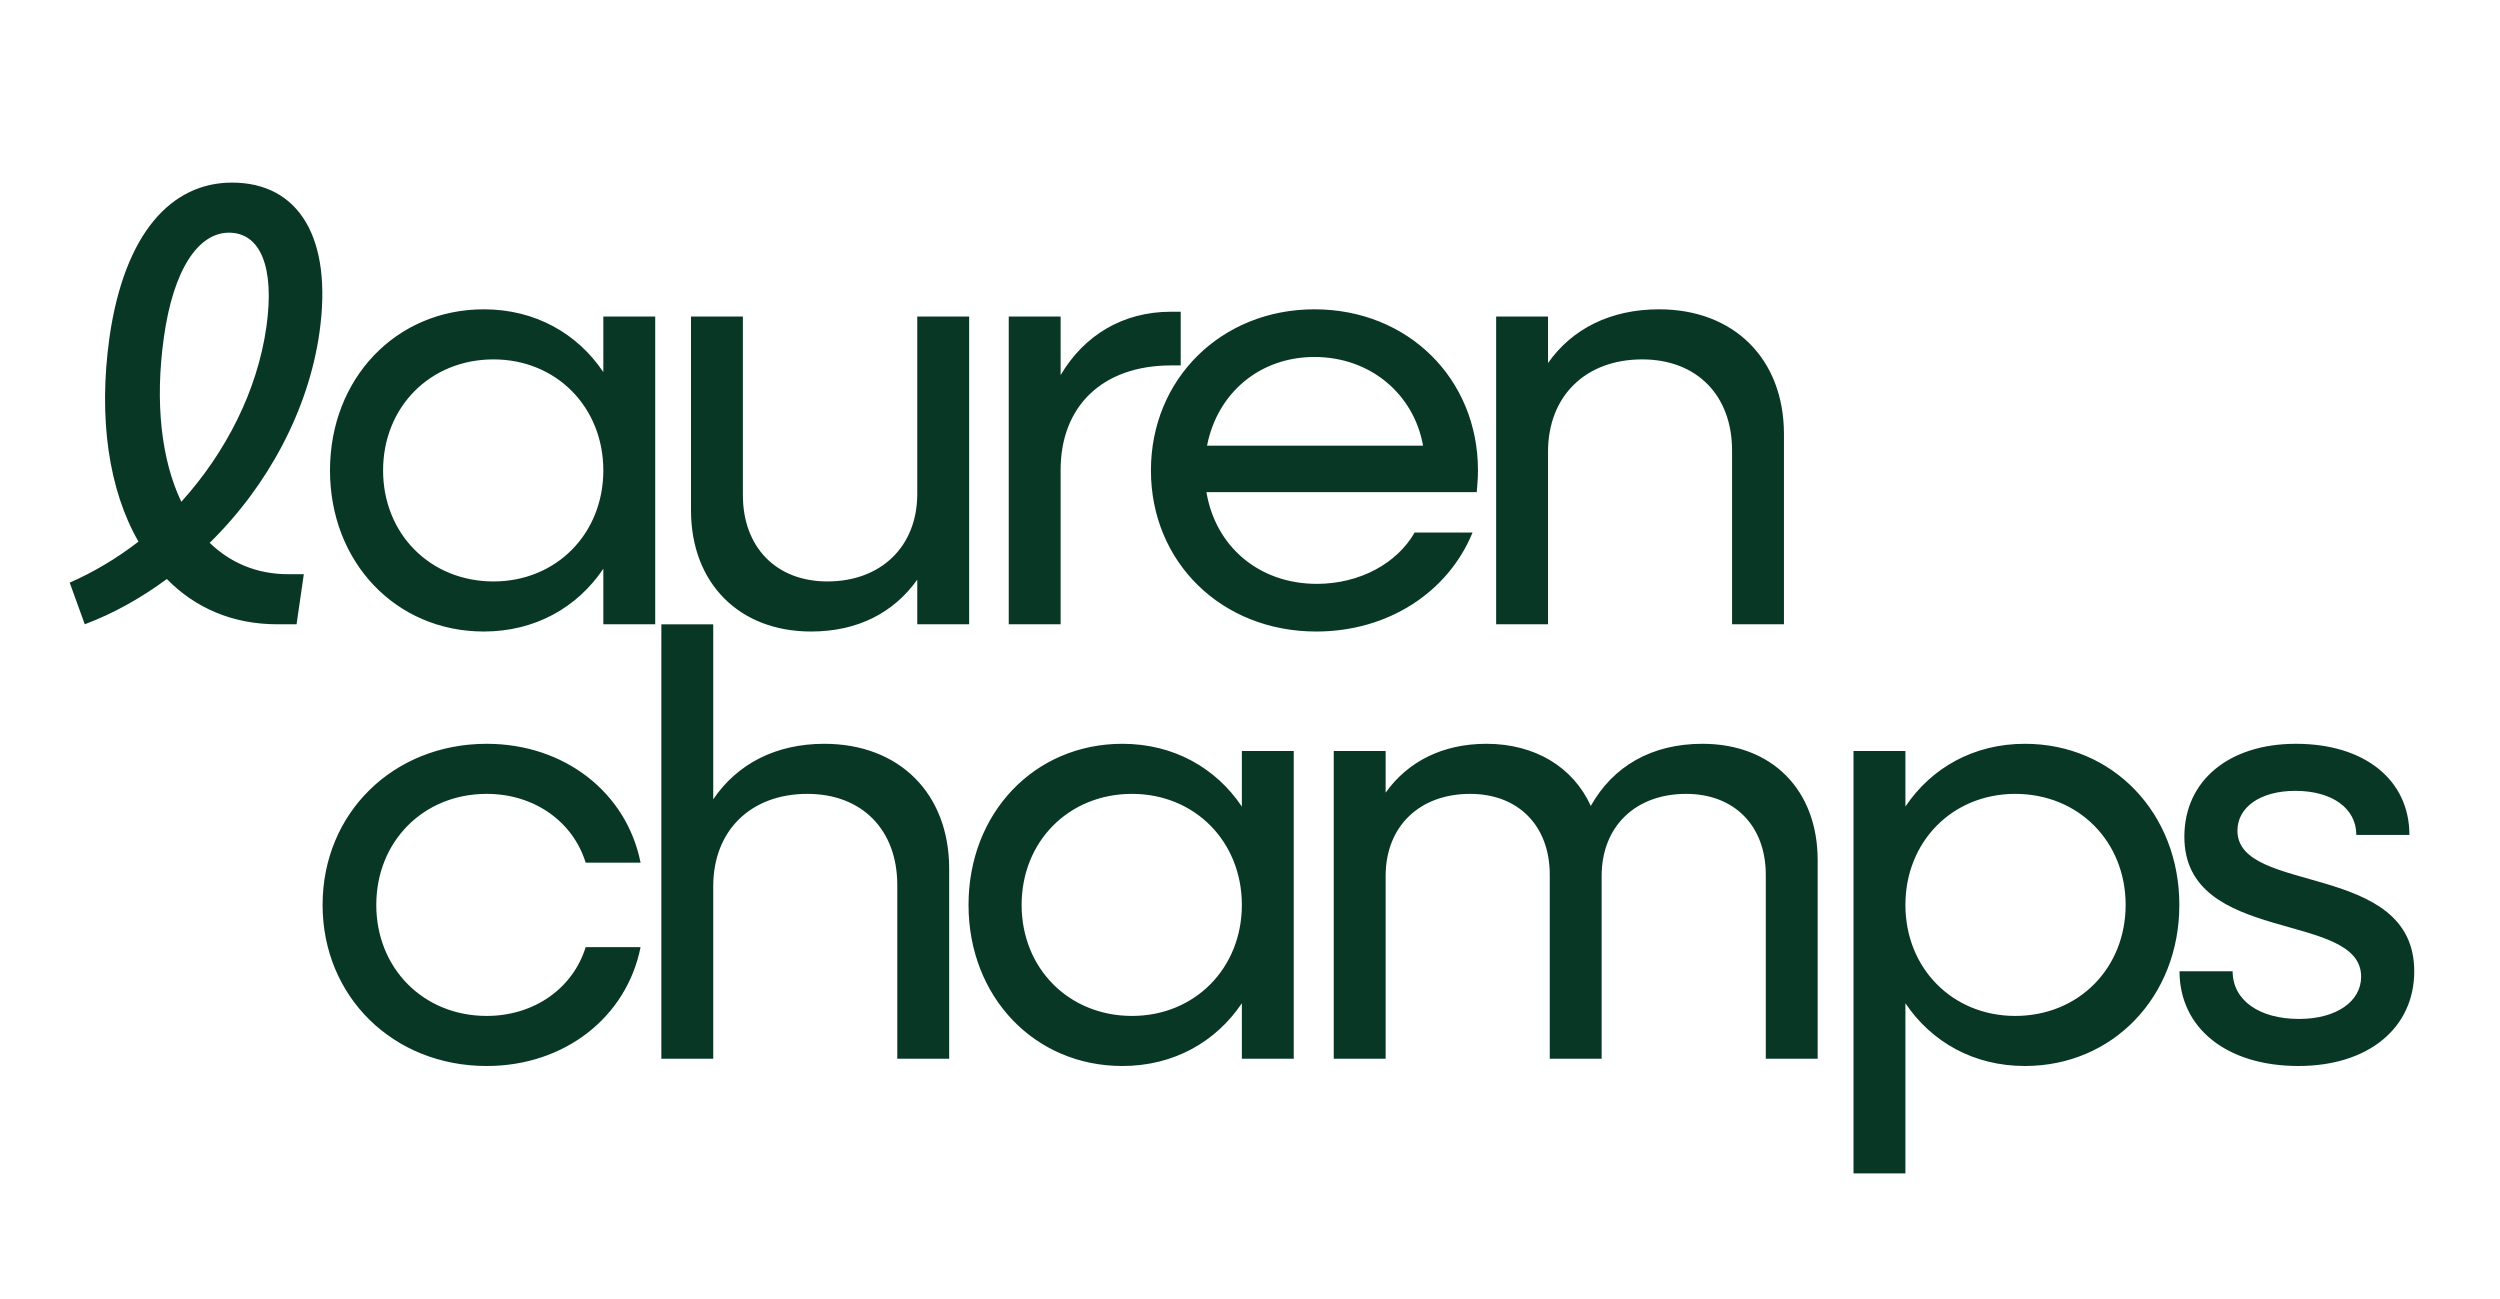 <svg width="1738" height="903" viewBox="0 0 1738 903" fill="none" xmlns="http://www.w3.org/2000/svg">
<path d="M338.357 741.084C273.338 741.084 224.259 692.845 224.259 629.085C224.259 565.324 273.338 517.085 338.357 517.085C392.469 517.085 435.675 551.062 445.323 599.721H407.151C398.342 571.197 371.495 551.901 338.357 551.901C294.312 551.901 261.593 585.04 261.593 629.085C261.593 673.129 294.312 706.268 338.357 706.268C371.495 706.268 398.342 686.972 407.151 658.448H445.323C435.675 707.107 392.469 741.084 338.357 741.084ZM459.772 736.051V434.028H495.847V555.676C512.626 530.927 539.472 517.085 573.03 517.085C625.045 517.085 659.862 551.482 659.862 603.916V736.051H623.787V615.242C623.787 577.07 599.457 551.901 561.285 551.901C521.854 551.901 495.847 577.489 495.847 616.081V736.051H459.772ZM780.281 741.084C719.037 741.084 673.315 692.845 673.315 629.085C673.315 565.324 719.037 517.085 780.281 517.085C815.936 517.085 845.299 533.864 863.337 560.71V522.118H899.412V736.051H863.337V697.459C845.299 724.305 815.936 741.084 780.281 741.084ZM786.992 706.268C830.618 706.268 863.337 673.129 863.337 629.085C863.337 585.04 830.618 551.901 786.992 551.901C742.947 551.901 710.228 585.04 710.228 629.085C710.228 673.129 742.947 706.268 786.992 706.268ZM927.222 736.051V522.118H963.297V551.062C978.817 529.249 1003.15 517.085 1033.35 517.085C1067.33 517.085 1093.75 533.444 1105.92 560.291C1121.44 532.605 1148.29 517.085 1183.52 517.085C1231.76 517.085 1263.64 548.965 1263.64 598.043V736.051H1227.57V608.111C1227.57 574.133 1205.75 551.901 1172.2 551.901C1136.96 551.901 1113.47 574.553 1113.47 608.95V736.051H1077.39V608.111C1077.39 574.133 1055.58 551.901 1022.02 551.901C986.787 551.901 963.297 574.553 963.297 608.95V736.051H927.222ZM1288.56 815.751V522.118H1324.64V560.71C1342.67 533.864 1372.04 517.085 1407.69 517.085C1468.94 517.085 1515.08 565.324 1515.08 629.085C1515.08 692.845 1468.94 741.084 1407.69 741.084C1372.04 741.084 1342.67 724.305 1324.64 697.459V815.751H1288.56ZM1400.98 706.268C1445.02 706.268 1477.74 673.129 1477.74 629.085C1477.74 585.04 1445.02 551.901 1400.98 551.901C1357.35 551.901 1324.64 585.04 1324.64 629.085C1324.64 673.129 1357.35 706.268 1400.98 706.268ZM1597.84 741.084C1547.92 741.084 1515.2 714.658 1515.2 675.227H1552.12C1552.12 695.362 1570.57 708.365 1598.26 708.365C1624.27 708.365 1641.46 696.201 1641.46 679.002C1641.46 632.86 1518.56 657.189 1518.56 581.684C1518.56 542.673 1549.6 517.085 1596.16 517.085C1643.98 517.085 1675.02 542.253 1675.02 580.425H1638.11C1638.11 561.968 1621.33 549.804 1595.74 549.804C1571.41 549.804 1555.47 561.129 1555.47 577.489C1555.47 622.373 1678.38 598.463 1678.38 675.227C1678.38 714.658 1646.5 741.084 1597.84 741.084Z" fill="#083825"/>
<path d="M58.94 434L48.453 405.056C65.652 397.506 81.592 387.858 96.273 376.532C75.719 340.876 68.168 290.959 76.139 234.33C86.626 161.76 119.345 126.944 161.292 126.944C207.854 126.944 231.345 165.536 222.116 230.974C214.565 284.667 186.461 337.521 145.771 377.371C160.034 391.213 178.491 399.184 200.303 399.184H211.21L206.176 434H192.753C161.712 434 135.704 422.674 115.989 402.539C98.371 415.543 79.075 426.449 58.94 434ZM113.891 234.749C107.599 280.052 112.213 319.903 126.056 348.846C157.097 314.449 178.91 271.663 185.202 227.199C191.075 185.671 181.007 161.76 159.195 161.76C138.221 161.76 120.603 186.509 113.891 234.749ZM336.374 439.034C275.131 439.034 229.408 390.794 229.408 327.034C229.408 263.273 275.131 215.034 336.374 215.034C372.029 215.034 401.393 231.813 419.43 258.659V220.067H455.505V434H419.43V395.408C401.393 422.255 372.029 439.034 336.374 439.034ZM343.086 404.217C386.711 404.217 419.43 371.079 419.43 327.034C419.43 282.989 386.711 249.85 343.086 249.85C299.041 249.85 266.322 282.989 266.322 327.034C266.322 371.079 299.041 404.217 343.086 404.217ZM563.854 439.034C513.937 439.034 480.379 405.476 480.379 354.719V220.067H516.453V344.232C516.453 380.307 539.525 404.217 575.18 404.217C612.513 404.217 637.682 379.888 637.682 343.393V220.067H673.757V434H637.682V402.959C621.322 426.03 596.154 439.034 563.854 439.034ZM701.278 434V220.067H737.353V260.757C753.713 233.071 780.559 216.712 814.117 216.712H820.829V254.045H814.117C766.297 254.045 737.353 282.569 737.353 326.614V434H701.278ZM915.057 439.034C849.199 439.034 800.121 390.794 800.121 327.034C800.121 263.273 849.199 215.034 913.798 215.034C978.817 215.034 1027.48 263.273 1027.48 327.034C1027.48 332.067 1027.06 337.521 1026.64 342.135H838.712C845.004 379.888 875.207 405.895 915.476 405.895C945.259 405.895 971.267 391.633 983.431 370.24H1023.7C1006.92 411.348 965.394 439.034 915.057 439.034ZM913.798 248.172C875.626 248.172 846.263 273.341 839.132 309.835H989.304C983.012 274.18 952.81 248.172 913.798 248.172ZM1040.12 434V220.067H1076.19V252.367C1092.97 228.457 1119.82 215.034 1153.38 215.034C1205.39 215.034 1240.21 249.431 1240.21 301.865V434H1204.13V313.191C1204.13 275.019 1179.8 249.85 1141.63 249.85C1102.2 249.85 1076.19 275.438 1076.19 314.03V434H1040.12Z" fill="#083825"/>
</svg>
